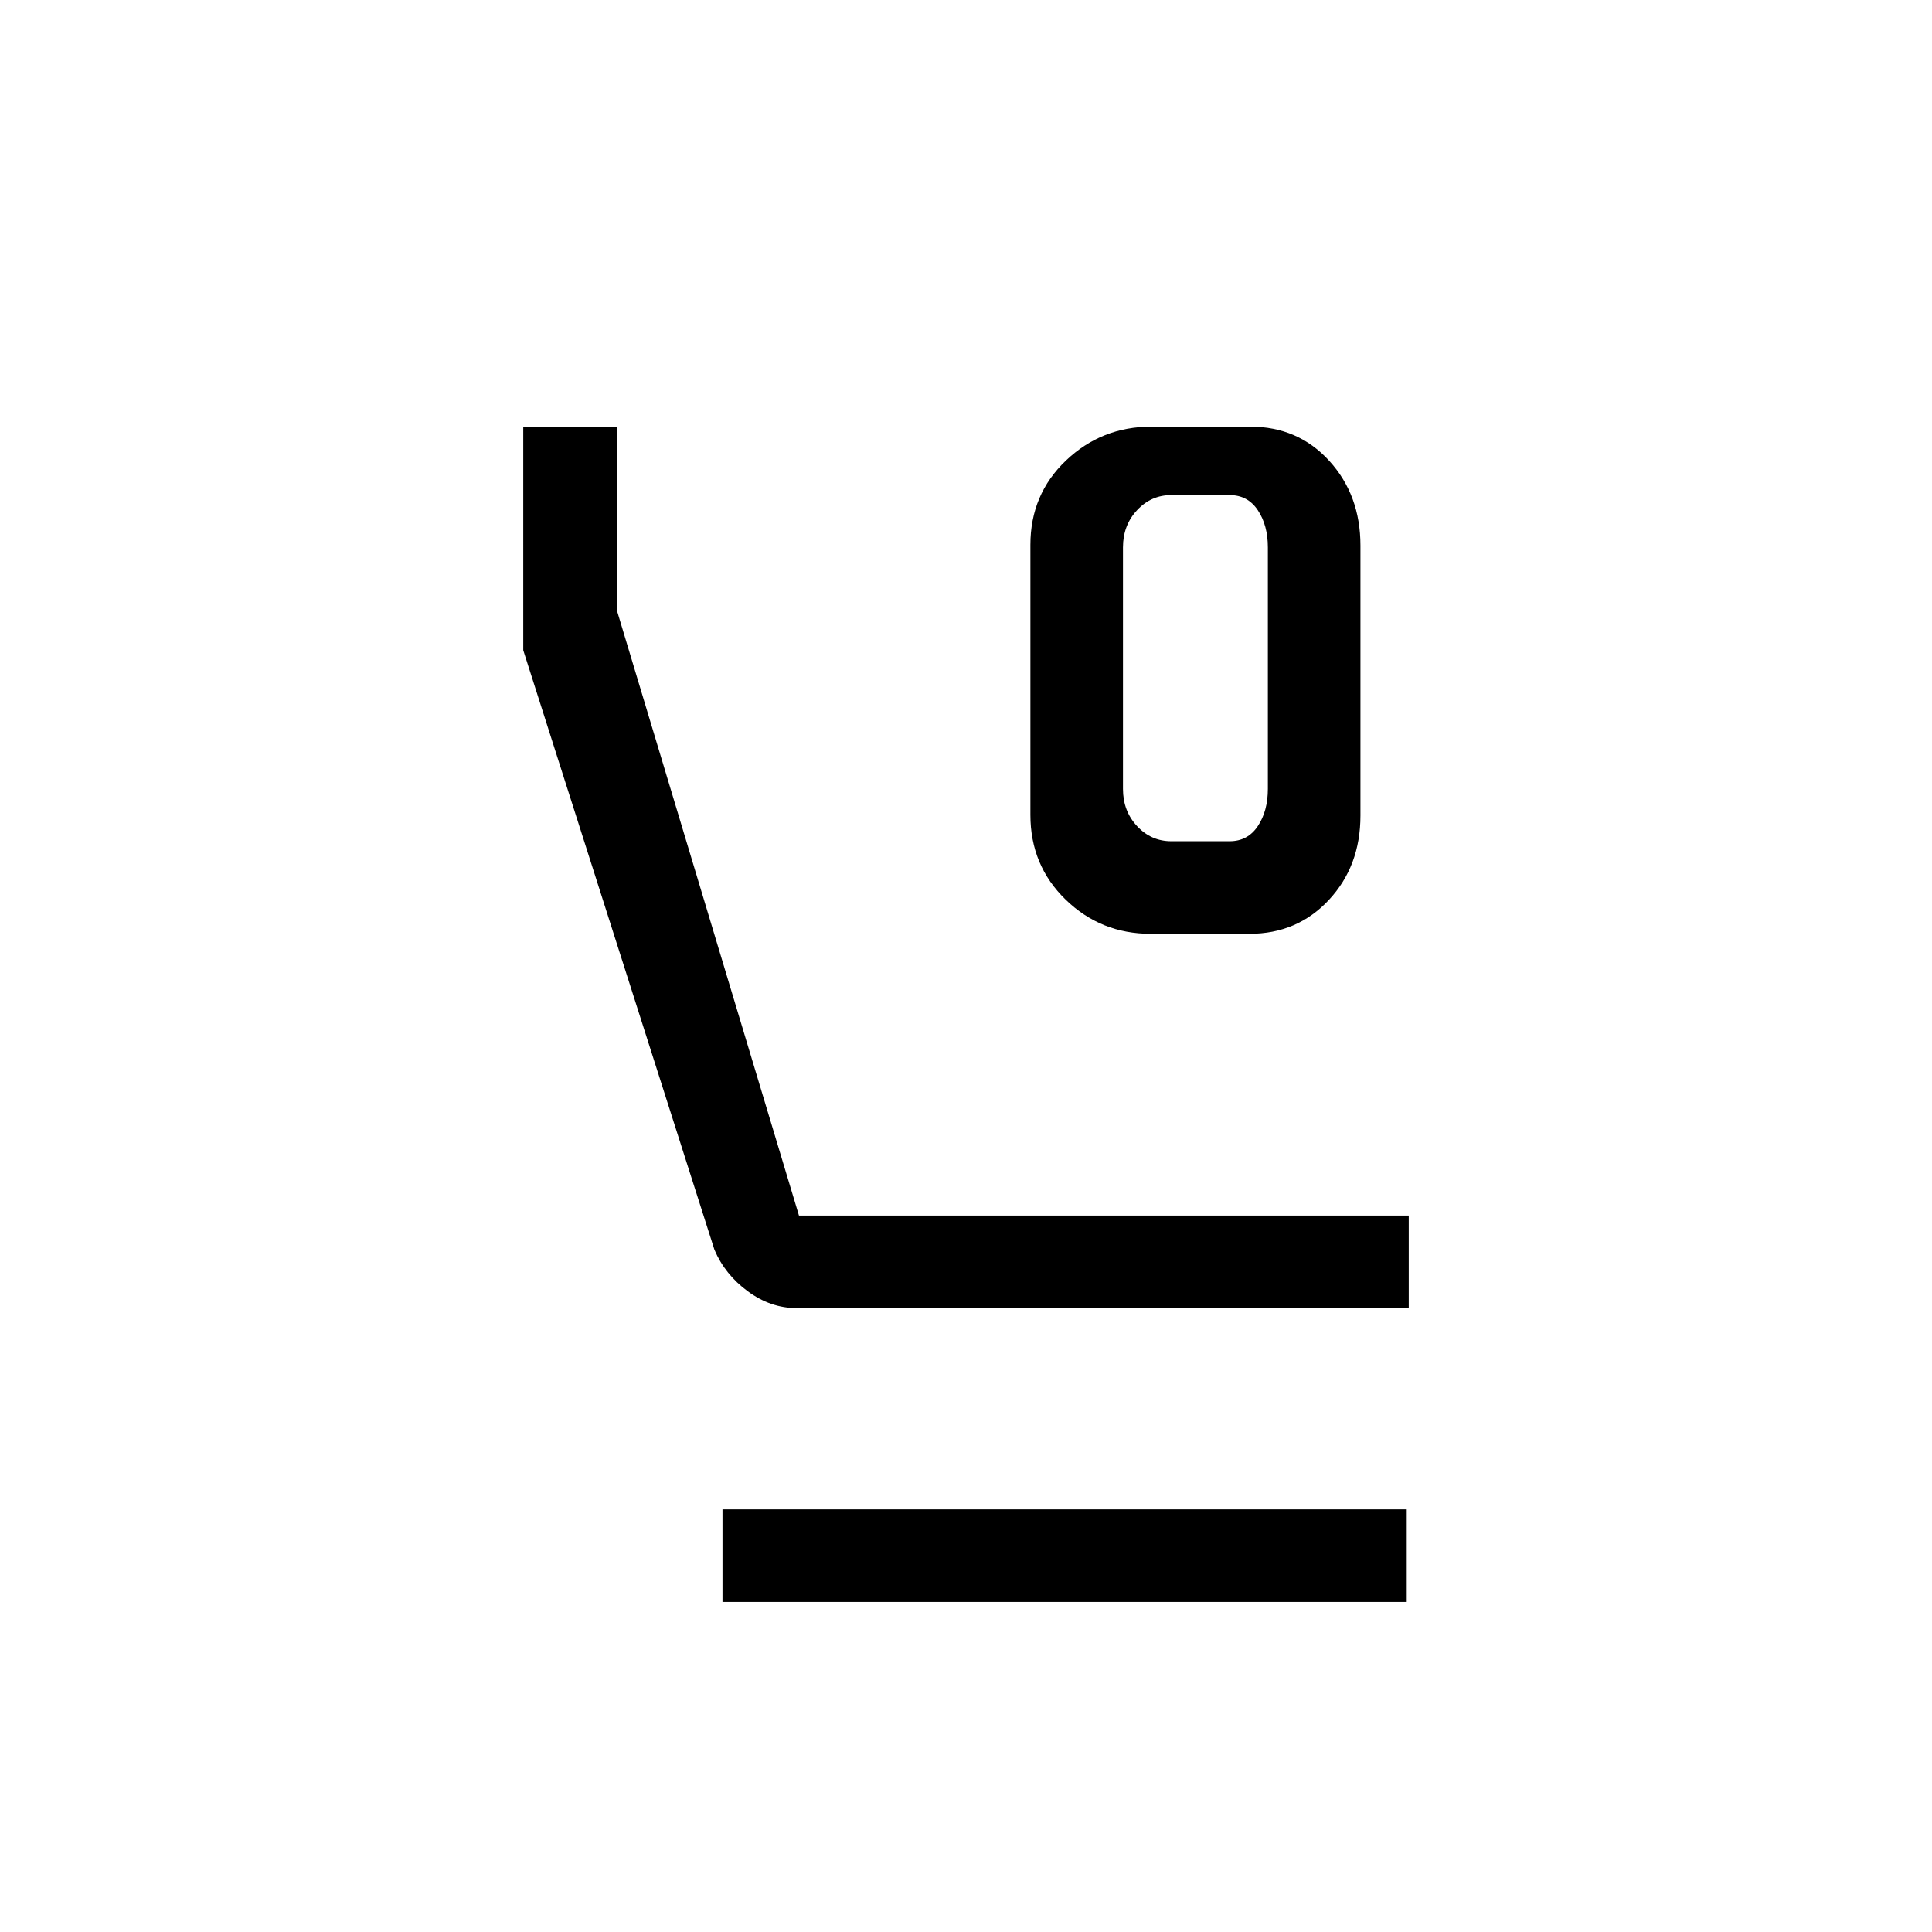 <svg xmlns="http://www.w3.org/2000/svg" height="20" viewBox="0 -960 960 960" width="20"><path d="M571.75-496q-24.75 0-42.25-16.99T512-555.08v-134.19q0-25.09 17.69-41.91Q547.37-748 572.12-748h49.13q23.75 0 39.25 16.99t15.5 42.09v134.19q0 25.09-15.69 41.91Q644.63-496 620.88-496h-49.13ZM582-542h29q9 0 14-7.5t5-18.5v-120q0-11-5-18.5t-14-7.5h-29q-10 0-17 7.5t-7 18.5v120q0 11 7 18.5t17 7.5ZM396-310q-13.09 0-24.44-8.37Q360.2-326.74 355-339l-95-297.9V-748h46.44v91L397-356h303v46H396Zm-37 146v-46h340v46H359Zm223-550h-24 72-48Z"/></svg>